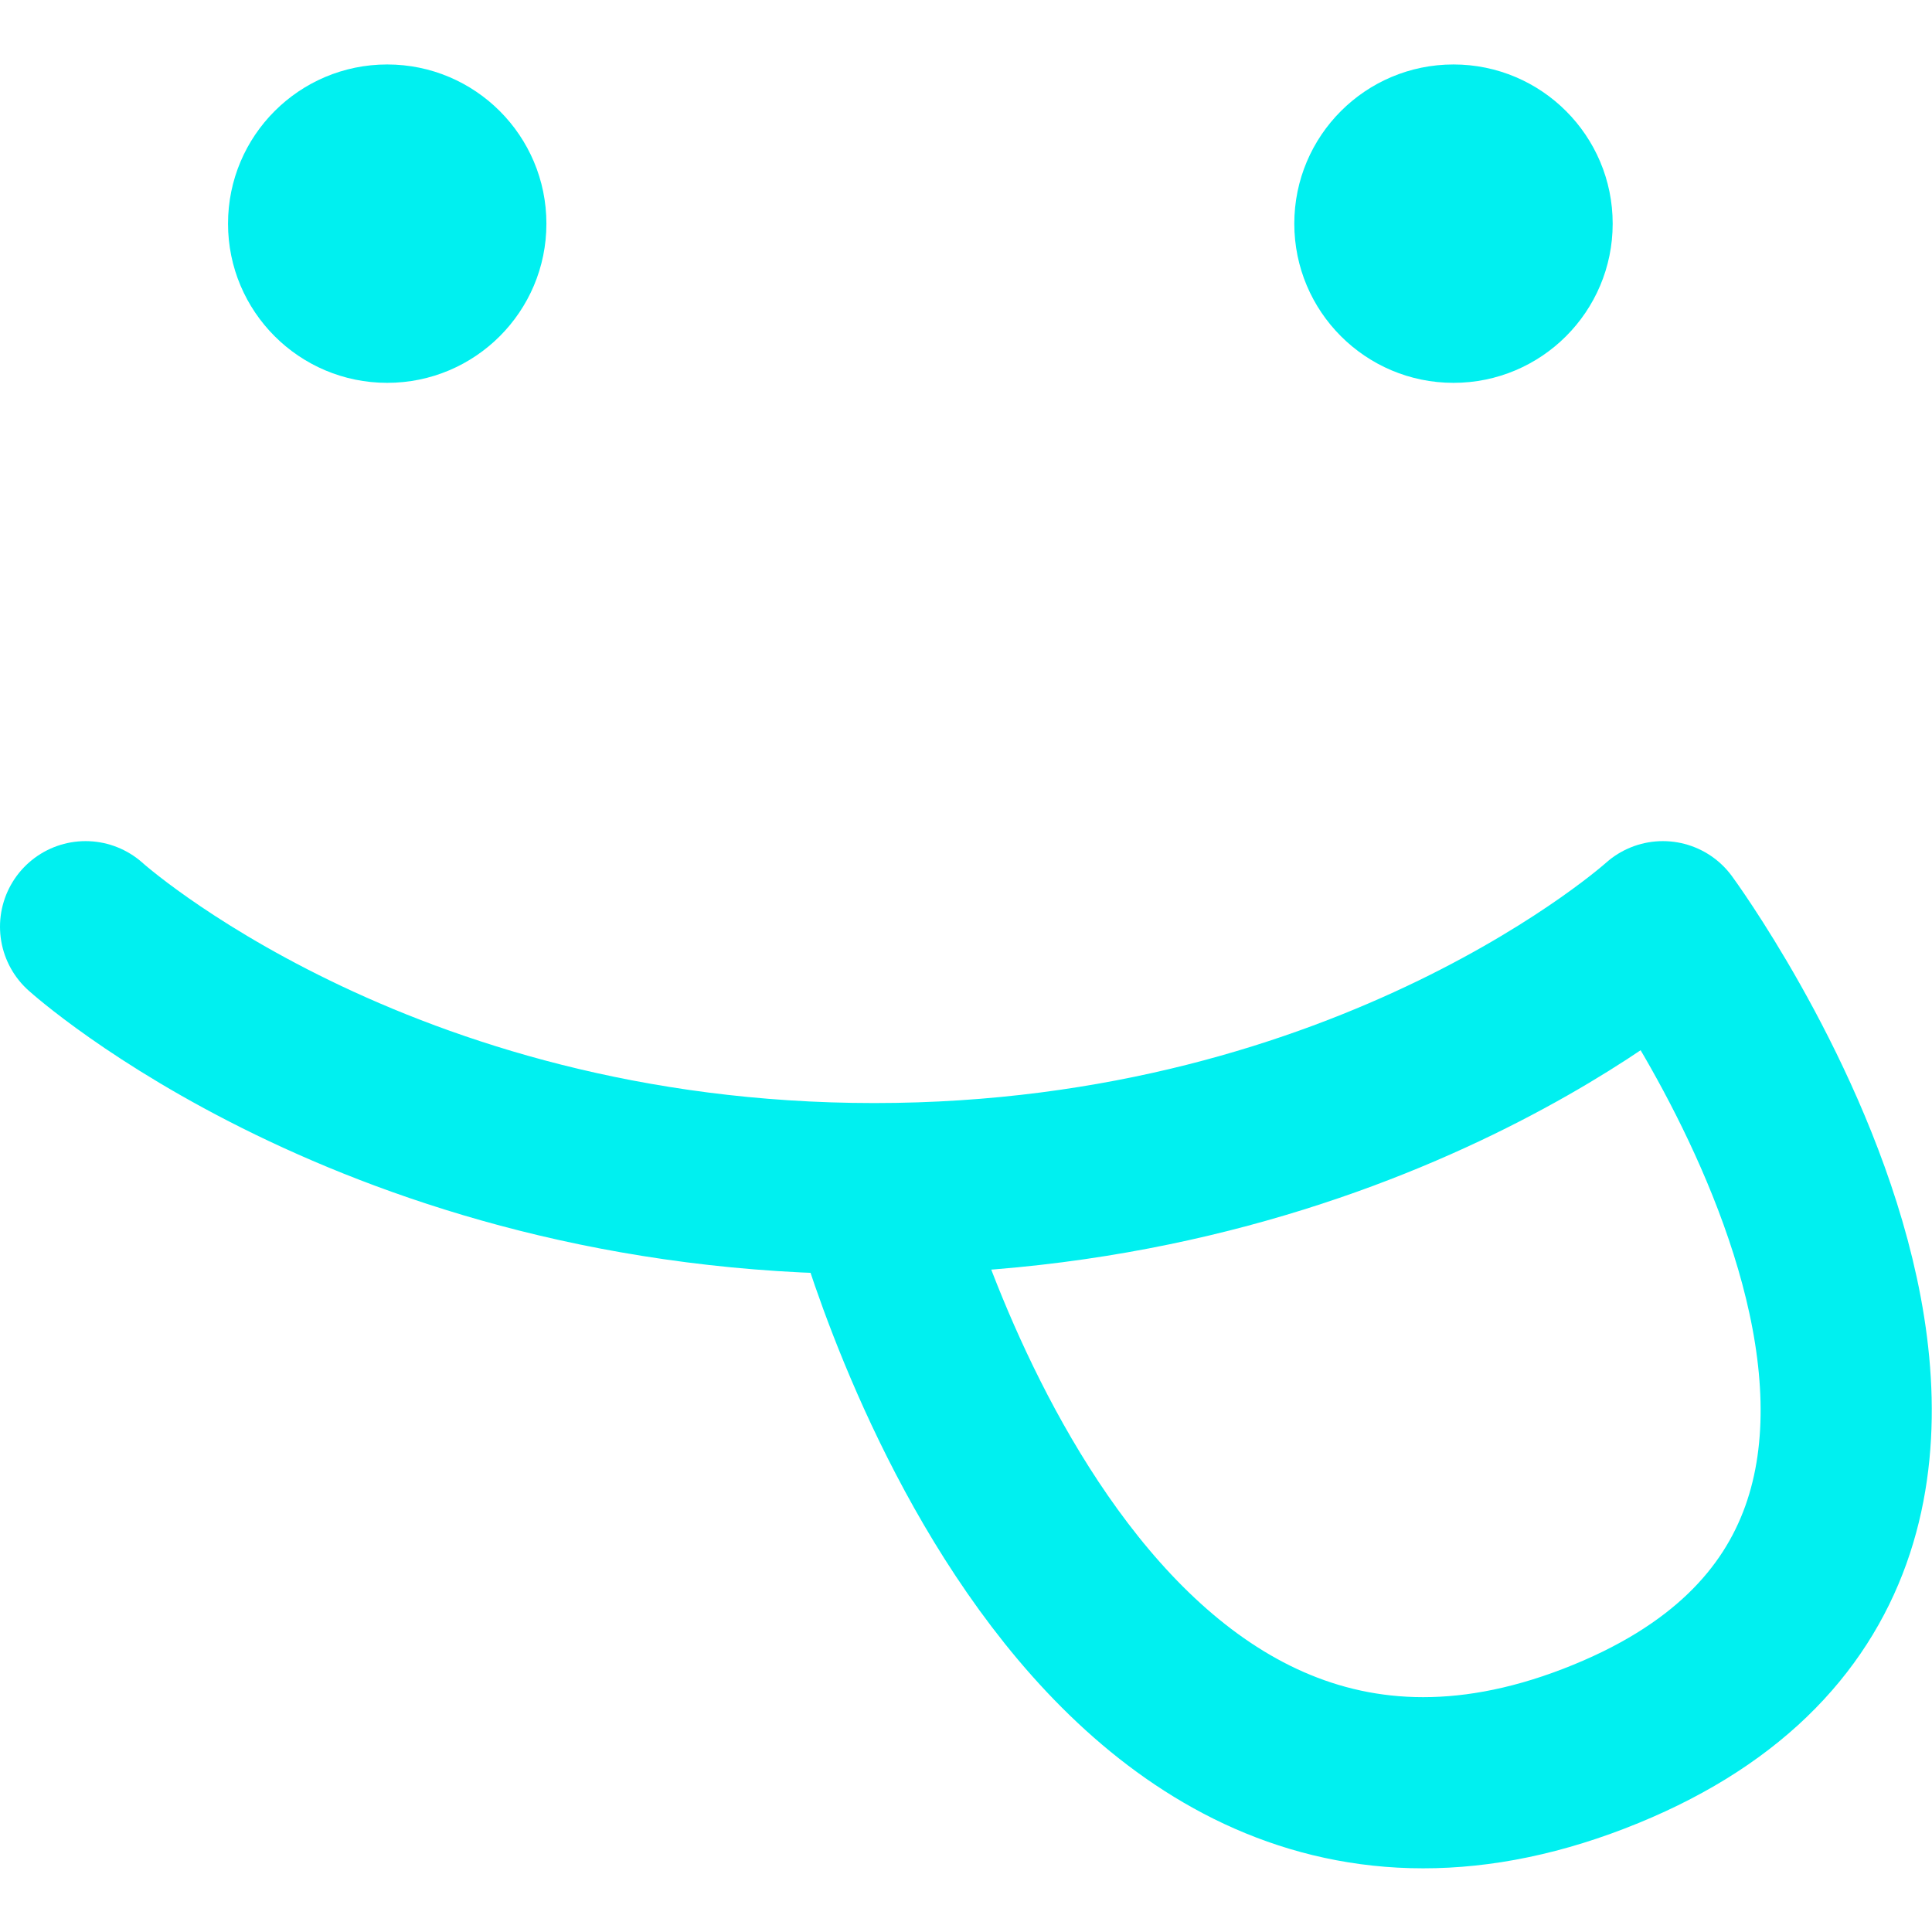 <svg xmlns="http://www.w3.org/2000/svg" viewBox="0 0 200 200">
    <g transform="matrix(.2 0 0 .2 0 6.673)">
        <path d="M44.296 446.293s150.017 135.58 408.206 135.58 408.206-135.58 408.206-135.58 235.57 320.8-35.64 425.43-372.567-289.85-372.567-289.85" fill="none" stroke="#00f0f0" stroke-width="88.592" stroke-linecap="round" stroke-linejoin="round"/>
        <circle cx="200.422" cy="82.397" r="82.397" fill="#00f0f0"/>
        <circle cx="752.323" cy="82.397" r="82.397" fill="#00f0f0"/>
    </g>
</svg>